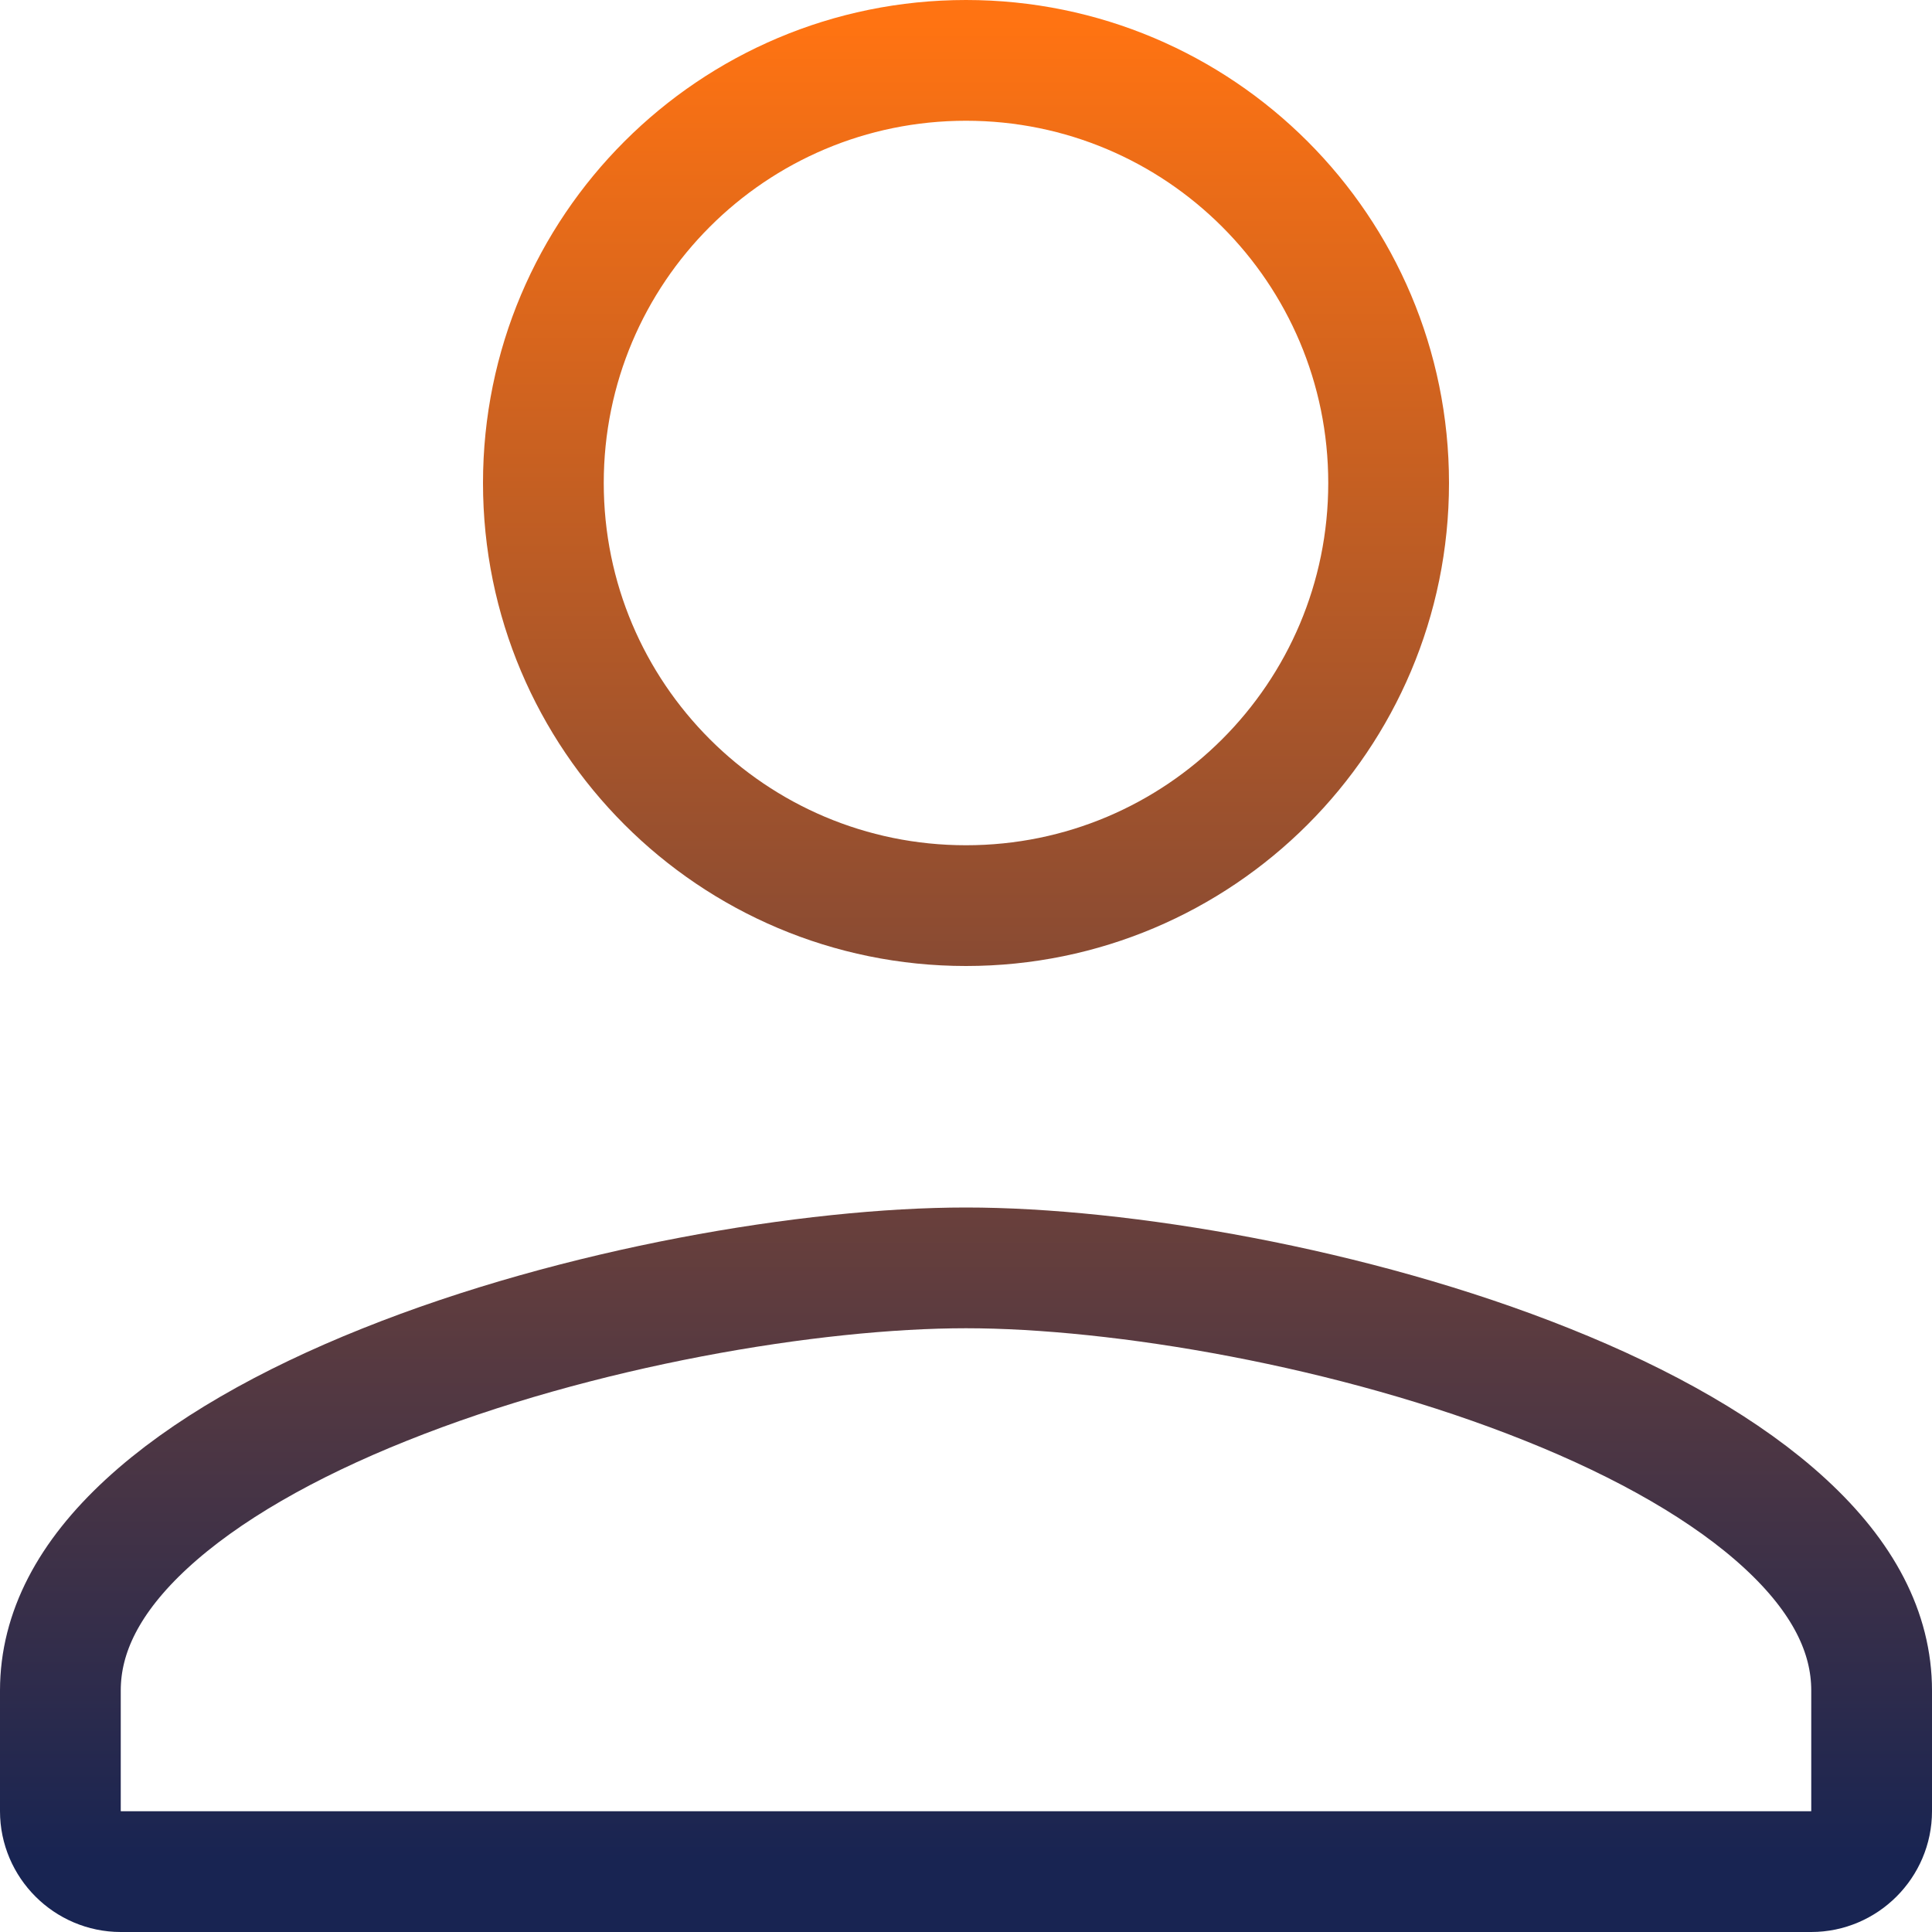 <svg width="16" height="16" viewBox="0 0 16 16" fill="none" xmlns="http://www.w3.org/2000/svg">
<path d="M11.5 4C11.5 5.934 9.934 7.5 8 7.5C6.066 7.5 4.5 5.934 4.5 4C4.5 2.066 6.066 0.5 8 0.5C9.934 0.5 11.5 2.066 11.5 4ZM0.5 14C0.5 13.519 0.737 13.06 1.214 12.62C1.694 12.177 2.382 11.788 3.185 11.467C4.791 10.823 6.728 10.5 8 10.5C9.273 10.5 11.209 10.823 12.815 11.467C13.618 11.788 14.306 12.177 14.786 12.62C15.263 13.06 15.5 13.519 15.5 14V15C15.5 15.274 15.274 15.5 15 15.5H1C0.726 15.5 0.5 15.274 0.5 15V14Z" stroke="url(#paint0_linear_4473_3104)"/>
<defs>
<linearGradient id="paint0_linear_4473_3104" x1="8" y1="0.205" x2="8" y2="15.385" gradientUnits="userSpaceOnUse">
<stop stop-color="#FF7312"/>
<stop offset="1" stop-color="#182452"/>
</linearGradient>
</defs>
</svg>
